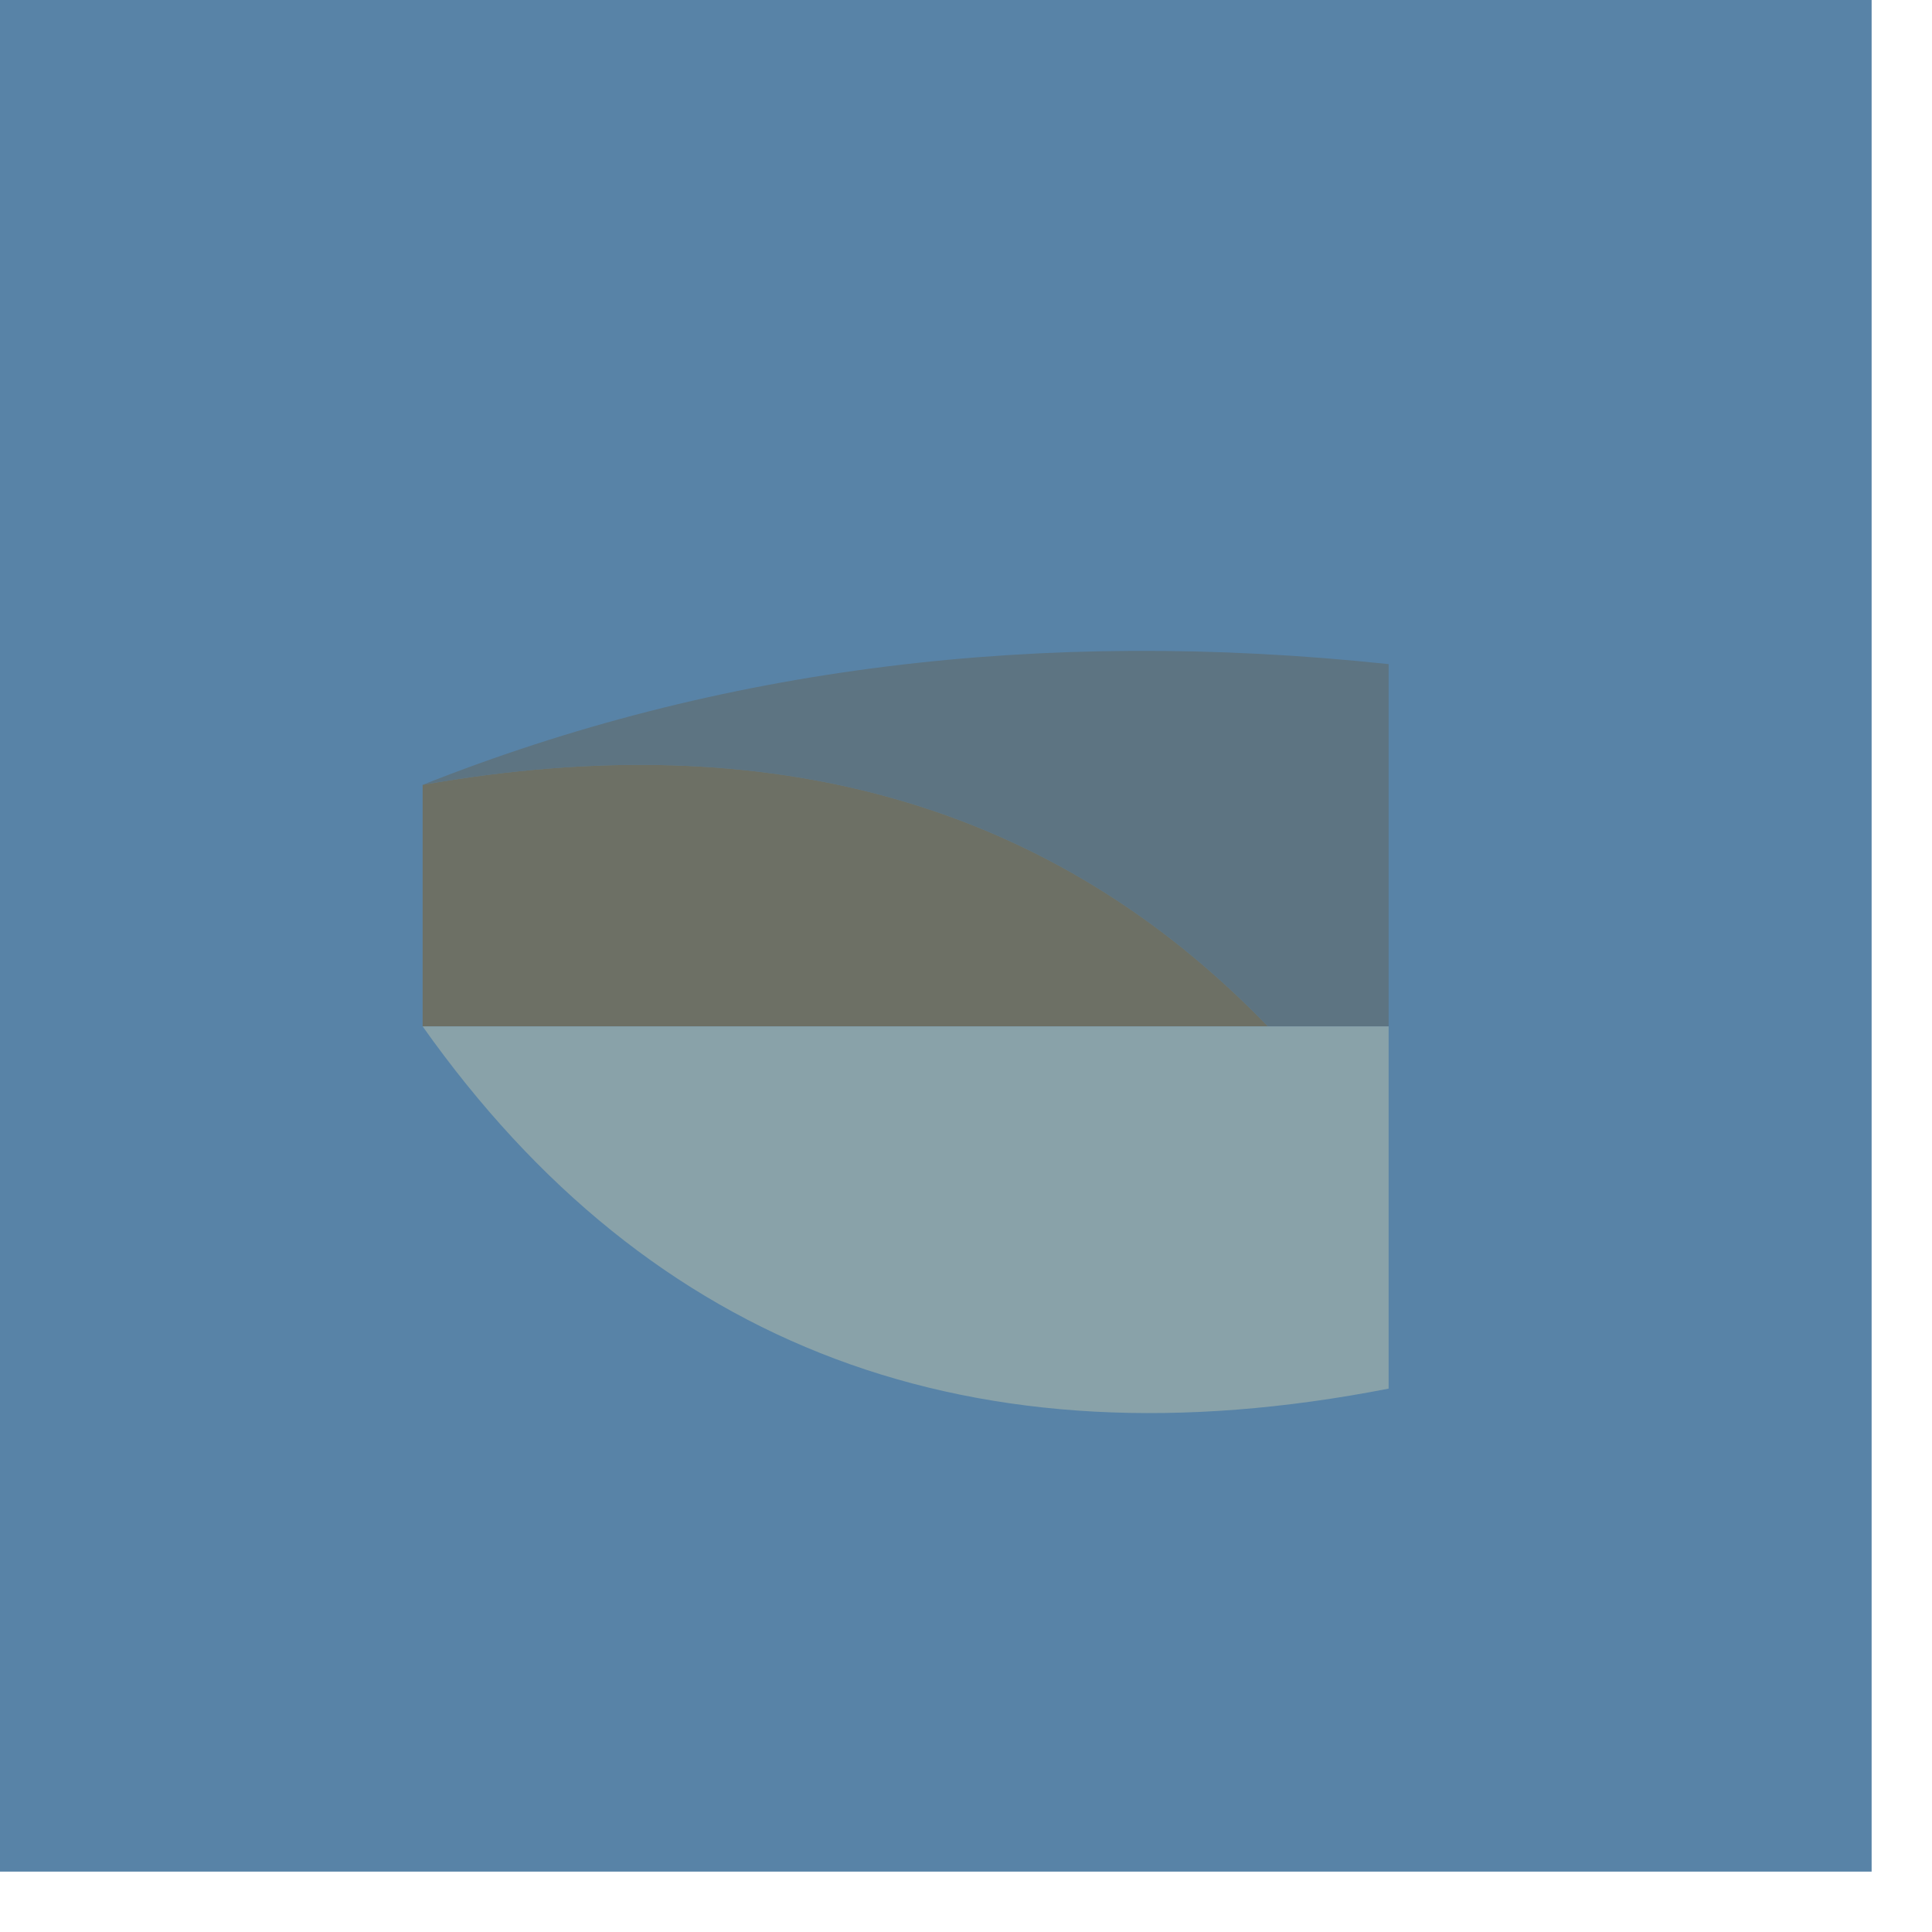 <?xml version="1.0" encoding="UTF-8"?>
<!DOCTYPE svg PUBLIC "-//W3C//DTD SVG 1.1//EN" "http://www.w3.org/Graphics/SVG/1.1/DTD/svg11.dtd">
<svg xmlns="http://www.w3.org/2000/svg" version="1.1" width="16px" height="16px" style="shape-rendering:geometricPrecision; text-rendering:geometricPrecision; image-rendering:optimizeQuality; fill-rule:evenodd; clip-rule:evenodd" xmlns:xlink="http://www.w3.org/1999/xlink">
<g><path style="opacity:1" fill="#5883a7" d="M -0.5,-0.5 C 4.833,-0.5 10.167,-0.5 15.5,-0.5C 15.5,4.833 15.5,10.167 15.5,15.5C 10.167,15.5 4.833,15.5 -0.5,15.5C -0.5,10.167 -0.5,4.833 -0.5,-0.5 Z"/></g>
<g><path style="opacity:1" fill="#5d7482" d="M 3.5,6.5 C 5.948,5.527 8.615,5.194 11.5,5.5C 11.5,6.5 11.5,7.5 11.5,8.5C 11.167,8.5 10.833,8.5 10.5,8.5C 8.721,6.656 6.388,5.99 3.5,6.5 Z"/></g>
<g><path style="opacity:1" fill="#6d7065" d="M 3.5,6.5 C 6.388,5.99 8.721,6.656 10.5,8.5C 8.167,8.5 5.833,8.5 3.5,8.5C 3.5,7.833 3.5,7.167 3.5,6.5 Z"/></g>
<g><path style="opacity:1" fill="#89a2a9" d="M 3.5,8.5 C 5.833,8.5 8.167,8.5 10.5,8.5C 10.833,8.5 11.167,8.5 11.5,8.5C 11.5,9.5 11.5,10.5 11.5,11.5C 8.058,12.172 5.391,11.172 3.5,8.5 Z"/></g>
</svg>
